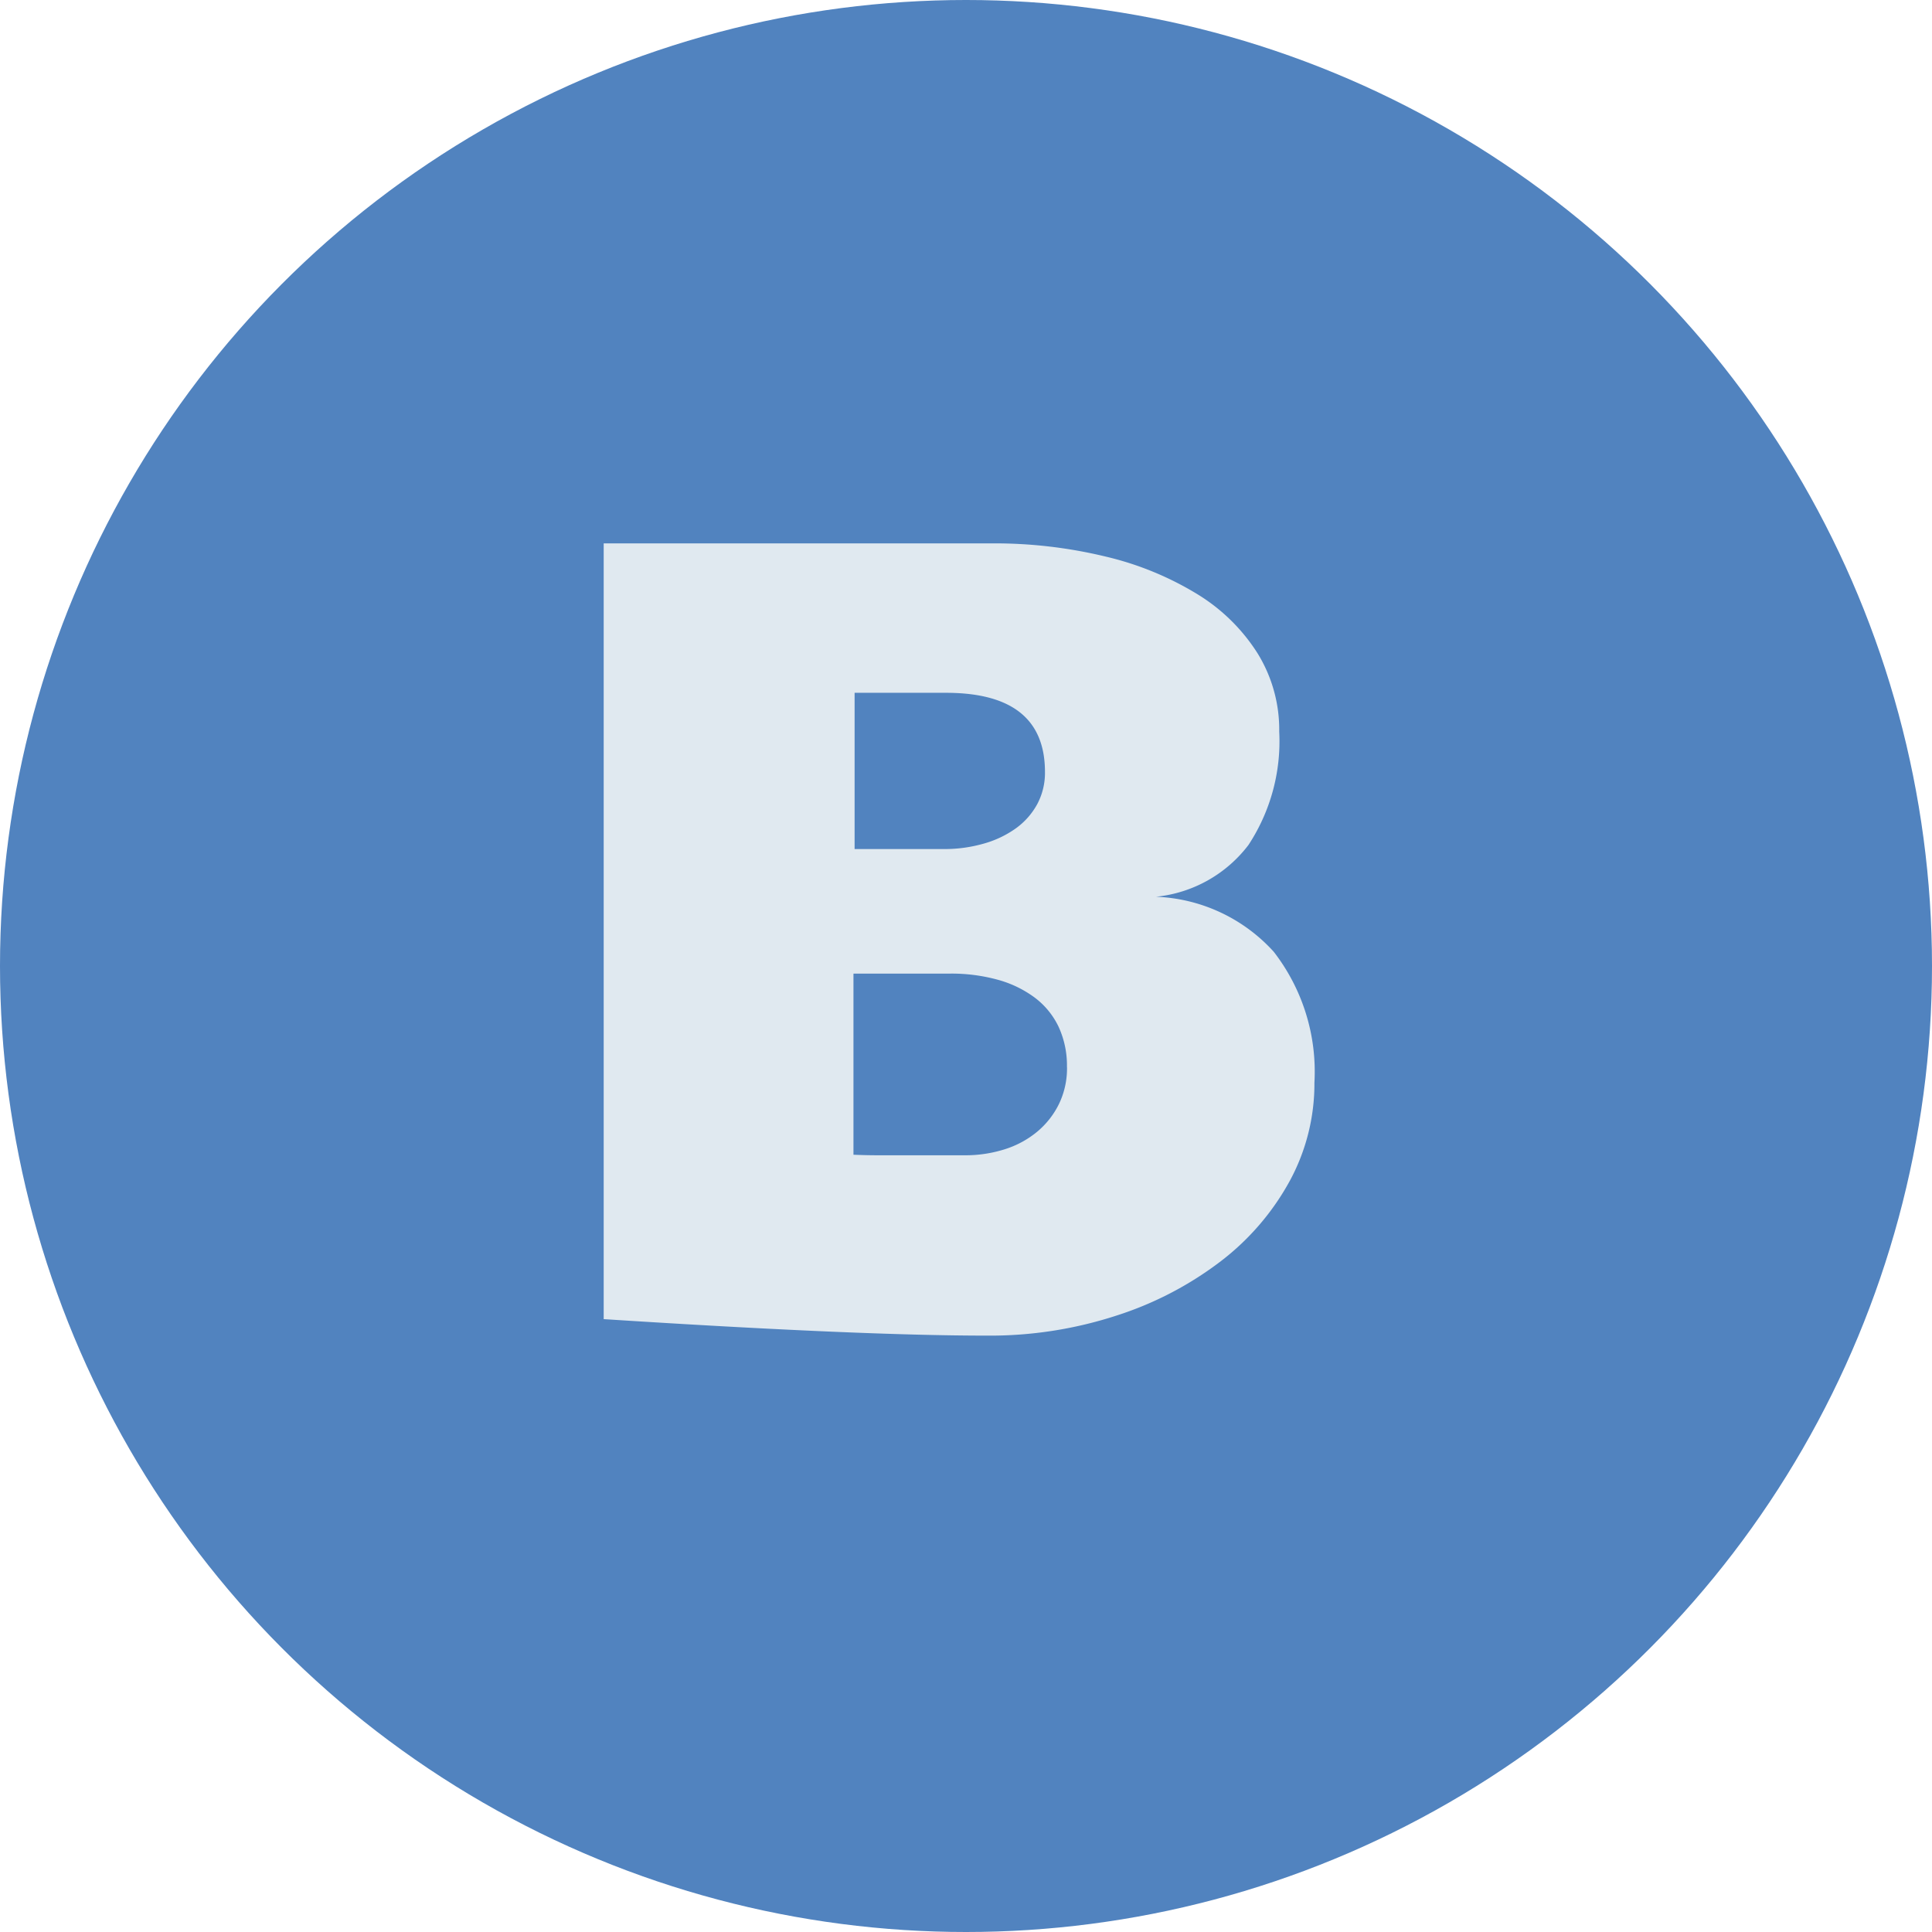 <svg xmlns="http://www.w3.org/2000/svg" width="32" height="32" viewBox="0 0 32 32">
  <g id="Group_728" data-name="Group 728" transform="translate(-308 -1678)">
    <circle id="Ellipse_27" data-name="Ellipse 27" cx="16" cy="16" r="16" transform="translate(308 1678)" fill="#5183bf"/>
    <path id="Path_1920" data-name="Path 1920" d="M7.978-4.065q-2.1,0-6.343-.273V-17.187H8.051a7.842,7.842,0,0,1,1.9.219,5.191,5.191,0,0,1,1.513.62,3.079,3.079,0,0,1,1,.98,2.408,2.408,0,0,1,.36,1.3,3.125,3.125,0,0,1-.51,1.877,2.2,2.2,0,0,1-1.531.857,2.776,2.776,0,0,1,1.95.911,3.241,3.241,0,0,1,.674,2.169A3.377,3.377,0,0,1,13-6.63,4.227,4.227,0,0,1,11.86-5.3a5.72,5.72,0,0,1-1.722.9A6.763,6.763,0,0,1,7.978-4.065Zm1.33-4.447a1.529,1.529,0,0,0-.141-.674,1.306,1.306,0,0,0-.4-.483,1.838,1.838,0,0,0-.611-.292,2.881,2.881,0,0,0-.784-.1h-1.6v3q.21.009.41.009H7.614a2.149,2.149,0,0,0,.665-.1,1.583,1.583,0,0,0,.538-.292,1.4,1.4,0,0,0,.36-.46A1.356,1.356,0,0,0,9.309-8.512ZM8.944-13.4q0-1.312-1.64-1.312H5.791v2.588H7.268a2.347,2.347,0,0,0,.665-.091,1.7,1.7,0,0,0,.533-.255,1.2,1.2,0,0,0,.351-.4A1.1,1.1,0,0,0,8.944-13.4Z" transform="translate(316.364 1704.187)" fill="#e0e9f0"/>
  </g>
</svg>
